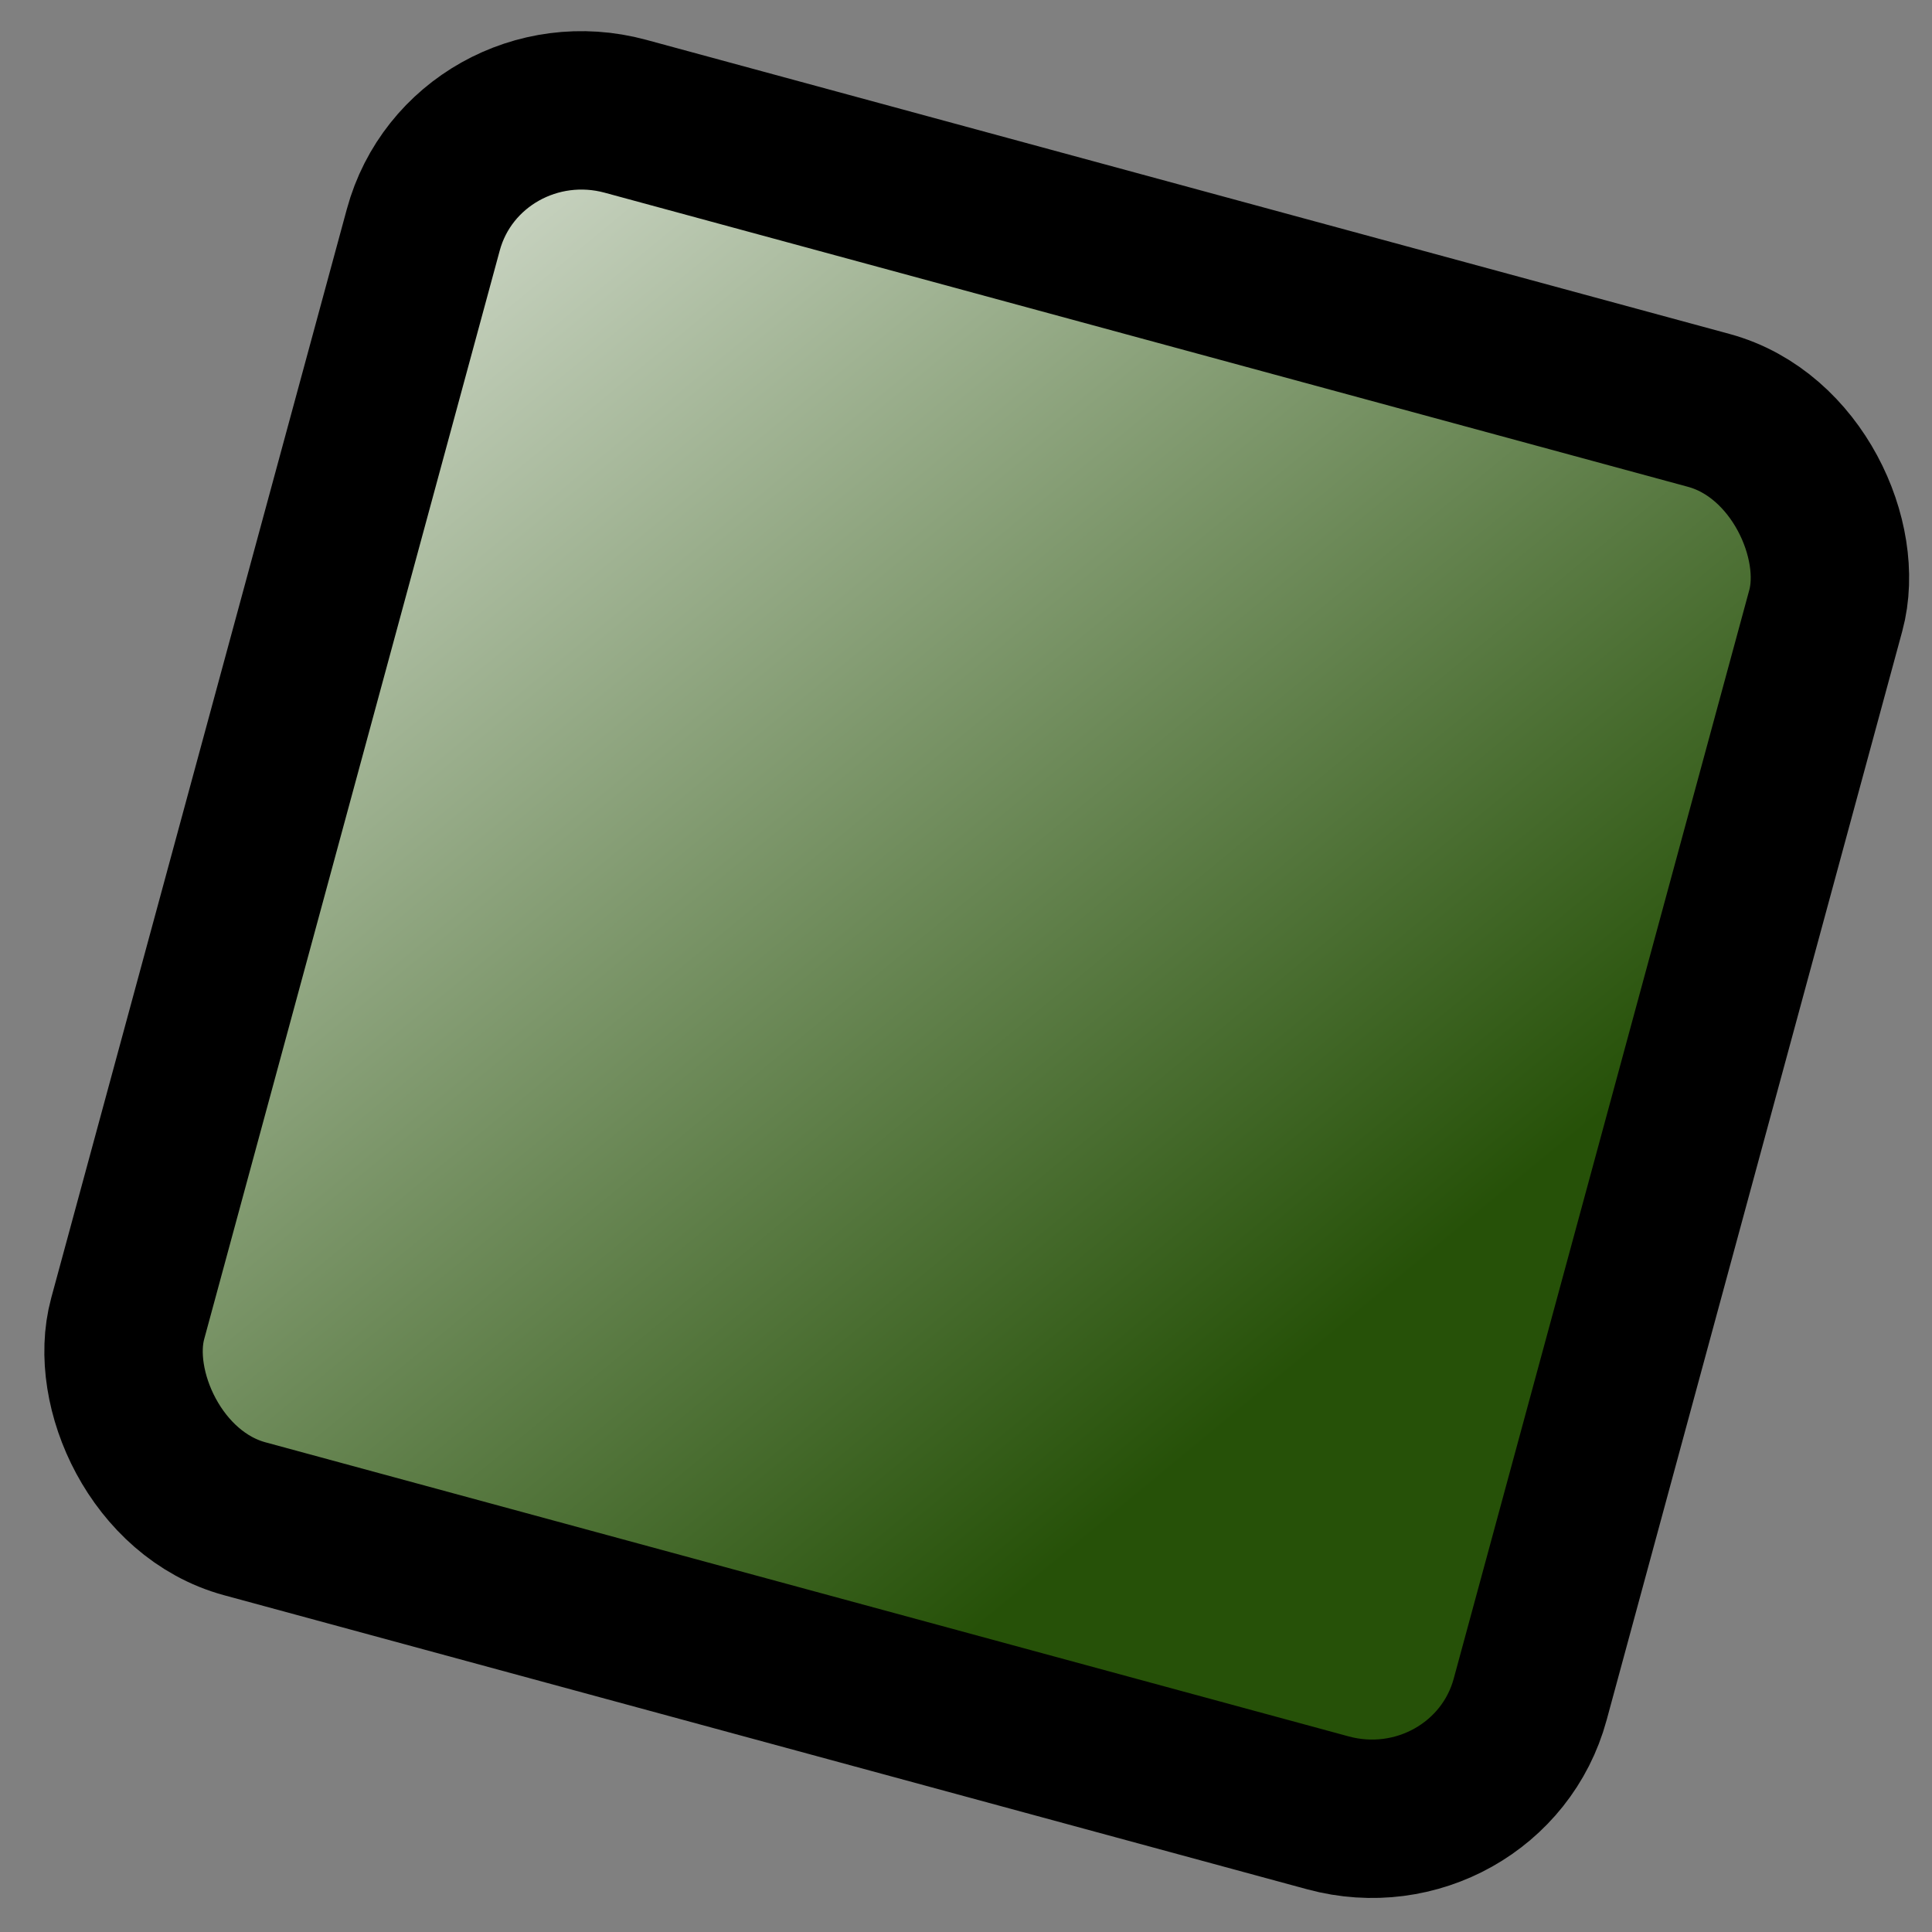 <?xml version="1.0" encoding="UTF-8" standalone="no"?>
<!-- Created with Inkscape (http://www.inkscape.org/) -->
<svg
   xmlns:dc="http://purl.org/dc/elements/1.1/"
   xmlns:cc="http://web.resource.org/cc/"
   xmlns:rdf="http://www.w3.org/1999/02/22-rdf-syntax-ns#"
   xmlns:svg="http://www.w3.org/2000/svg"
   xmlns="http://www.w3.org/2000/svg"
   xmlns:xlink="http://www.w3.org/1999/xlink"
   xmlns:sodipodi="http://inkscape.sourceforge.net/DTD/sodipodi-0.dtd"
   xmlns:inkscape="http://www.inkscape.org/namespaces/inkscape"
   width="8"
   height="8"
   id="svg2"
   sodipodi:version="0.32"
   inkscape:version="0.43"
   version="1.0"
   sodipodi:docbase="/home/yekcim/Desktop/SVG/Weapons"
   sodipodi:docname="cluster.svg"
   inkscape:output_extension="org.inkscape.output.svg.inkscape">
  <rect width="100%" height="100%" fill="#808080" stroke="none"/>
  <defs
     id="defs4">
    <linearGradient
       id="linearGradient2446">
      <stop
         style="stop-color:#265108;stop-opacity:1;"
         offset="0"
         id="stop2448" />
      <stop
         style="stop-color:#ffffff;stop-opacity:1;"
         offset="1"
         id="stop2450" />
    </linearGradient>
    <linearGradient
       inkscape:collect="always"
       xlink:href="#linearGradient2446"
       id="linearGradient2452"
       x1="8.663"
       y1="4.509"
       x2="1.097"
       y2="-0.85"
       gradientUnits="userSpaceOnUse"
       gradientTransform="matrix(0.843,-2.519365e-7,2.519365e-7,0.843,-0.357,-0.143)" />
  </defs>
  <sodipodi:namedview
     id="base"
     pagecolor="#ffffff"
     bordercolor="#666666"
     borderopacity="1.0"
     inkscape:pageopacity="0.0"
     inkscape:pageshadow="2"
     inkscape:zoom="20.15"
     inkscape:cx="-0.87708711"
     inkscape:cy="5.1243484"
     inkscape:document-units="px"
     inkscape:current-layer="layer1"
     inkscape:window-width="880"
     inkscape:window-height="588"
     inkscape:window-x="12"
     inkscape:window-y="56" />
  <g
     inkscape:label="Calque 1"
     inkscape:groupmode="layer"
     id="layer1">
    <rect
       style="opacity:1;color:#000000;fill:url(#linearGradient2452);fill-opacity:1;fill-rule:evenodd;stroke:#000000;stroke-width:0.656;stroke-linecap:round;stroke-linejoin:miter;marker:none;marker-start:none;marker-mid:none;marker-end:none;stroke-miterlimit:4;stroke-dasharray:none;stroke-dashoffset:0;stroke-opacity:1;visibility:visible;display:inline;overflow:visible"
       id="rect1307"
       width="6.018"
       height="6.018"
       x="1.941"
       y="-0.214"
       rx="0.685"
       ry="0.673"
       transform="matrix(0.965,0.262,-0.262,0.965,0,0)" />
  </g>
</svg>
